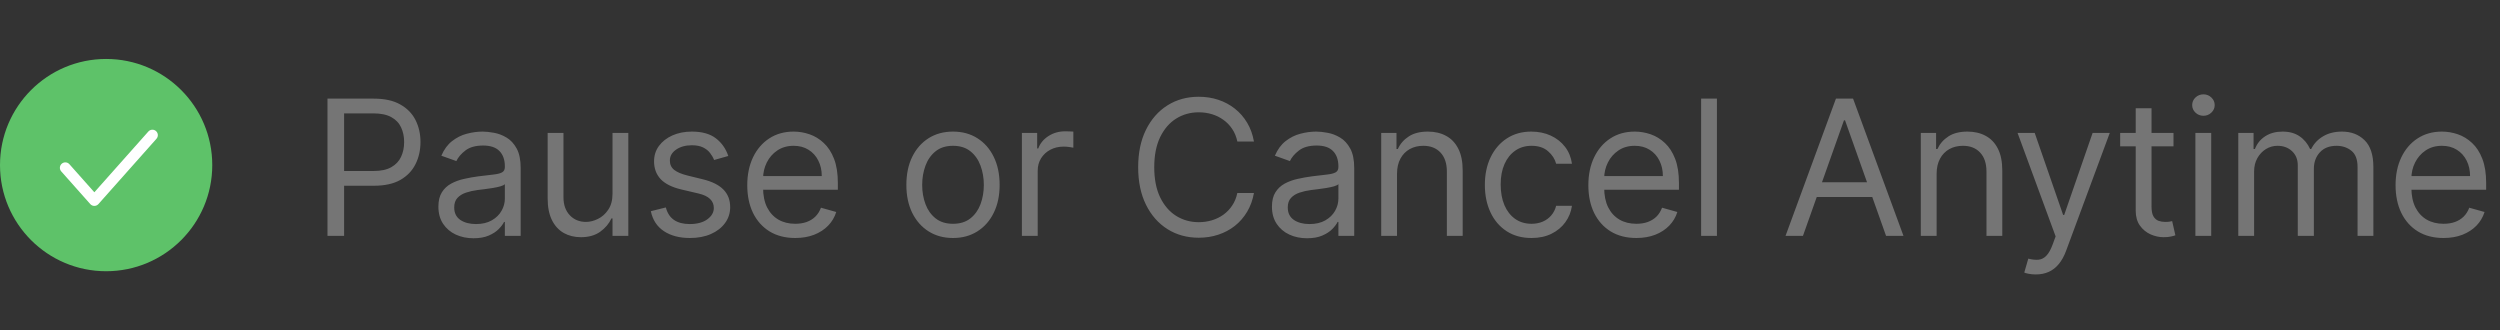 <svg width="212" height="28" viewBox="0 0 212 28" fill="none" xmlns="http://www.w3.org/2000/svg">
<rect x="0" y="0" width="212" height="28" fill="#333333" stroke="none"/>
<circle cx="9" cy="14" r="9" fill="#5EC269"/>
<path d="M13.23 11.116C13.421 11.285 13.438 11.577 13.269 11.767L8.346 17.306C8.258 17.404 8.133 17.461 8.001 17.461C7.869 17.461 7.743 17.404 7.656 17.306L5.194 14.536C5.025 14.346 5.042 14.054 5.233 13.885C5.423 13.716 5.715 13.733 5.884 13.923L8.001 16.304L12.579 11.154C12.748 10.963 13.04 10.946 13.23 11.116Z" fill="white"/>
<path d="M27.771 20V8.364H31.703C32.615 8.364 33.362 8.528 33.941 8.858C34.524 9.184 34.956 9.625 35.237 10.182C35.517 10.739 35.657 11.36 35.657 12.046C35.657 12.731 35.517 13.354 35.237 13.915C34.96 14.475 34.532 14.922 33.953 15.256C33.373 15.585 32.63 15.75 31.725 15.75H28.907V14.5H31.68C32.305 14.5 32.807 14.392 33.185 14.176C33.564 13.96 33.839 13.669 34.009 13.301C34.184 12.93 34.271 12.511 34.271 12.046C34.271 11.579 34.184 11.163 34.009 10.796C33.839 10.428 33.562 10.14 33.18 9.932C32.797 9.72 32.29 9.614 31.657 9.614H29.18V20H27.771ZM40.153 20.204C39.6 20.204 39.098 20.1 38.648 19.892C38.197 19.68 37.839 19.375 37.574 18.977C37.309 18.576 37.176 18.091 37.176 17.523C37.176 17.023 37.275 16.617 37.471 16.307C37.668 15.992 37.932 15.746 38.261 15.568C38.591 15.39 38.954 15.258 39.352 15.171C39.754 15.079 40.157 15.008 40.562 14.954C41.093 14.886 41.523 14.835 41.852 14.801C42.185 14.763 42.428 14.701 42.579 14.614C42.735 14.527 42.812 14.375 42.812 14.159V14.114C42.812 13.553 42.659 13.117 42.352 12.807C42.049 12.496 41.589 12.341 40.971 12.341C40.331 12.341 39.829 12.481 39.466 12.761C39.102 13.042 38.846 13.341 38.699 13.659L37.426 13.204C37.653 12.674 37.956 12.261 38.335 11.966C38.718 11.667 39.134 11.458 39.585 11.341C40.04 11.22 40.487 11.159 40.926 11.159C41.206 11.159 41.528 11.193 41.892 11.261C42.259 11.326 42.614 11.46 42.954 11.665C43.299 11.869 43.585 12.178 43.812 12.591C44.04 13.004 44.153 13.557 44.153 14.25V20H42.812V18.818H42.744C42.653 19.008 42.502 19.21 42.29 19.426C42.078 19.642 41.795 19.826 41.443 19.977C41.091 20.129 40.661 20.204 40.153 20.204ZM40.358 19C40.888 19 41.335 18.896 41.699 18.688C42.066 18.479 42.343 18.21 42.528 17.881C42.718 17.551 42.812 17.204 42.812 16.841V15.614C42.755 15.682 42.63 15.744 42.437 15.801C42.248 15.854 42.028 15.902 41.778 15.943C41.532 15.981 41.291 16.015 41.057 16.046C40.826 16.072 40.638 16.095 40.494 16.114C40.146 16.159 39.82 16.233 39.517 16.335C39.218 16.434 38.975 16.583 38.79 16.784C38.608 16.981 38.517 17.25 38.517 17.591C38.517 18.057 38.689 18.409 39.034 18.648C39.382 18.883 39.824 19 40.358 19ZM51.941 16.432V11.273H53.282V20H51.941V18.523H51.85C51.645 18.966 51.327 19.343 50.895 19.653C50.463 19.96 49.918 20.114 49.259 20.114C48.713 20.114 48.229 19.994 47.804 19.756C47.38 19.513 47.047 19.15 46.804 18.665C46.562 18.176 46.441 17.561 46.441 16.818V11.273H47.782V16.727C47.782 17.364 47.96 17.871 48.316 18.25C48.676 18.629 49.134 18.818 49.691 18.818C50.024 18.818 50.363 18.733 50.708 18.562C51.056 18.392 51.348 18.131 51.583 17.778C51.821 17.426 51.941 16.977 51.941 16.432ZM61.759 13.227L60.555 13.568C60.479 13.367 60.367 13.172 60.22 12.983C60.076 12.79 59.879 12.631 59.629 12.506C59.379 12.381 59.059 12.318 58.669 12.318C58.134 12.318 57.689 12.441 57.333 12.688C56.981 12.93 56.805 13.239 56.805 13.614C56.805 13.947 56.926 14.21 57.169 14.403C57.411 14.597 57.79 14.758 58.305 14.886L59.6 15.204C60.381 15.394 60.962 15.684 61.345 16.074C61.727 16.46 61.919 16.958 61.919 17.568C61.919 18.068 61.775 18.515 61.487 18.909C61.203 19.303 60.805 19.614 60.294 19.841C59.782 20.068 59.187 20.182 58.509 20.182C57.619 20.182 56.883 19.989 56.299 19.602C55.716 19.216 55.346 18.651 55.191 17.909L56.464 17.591C56.585 18.061 56.814 18.413 57.151 18.648C57.492 18.883 57.937 19 58.487 19C59.112 19 59.608 18.867 59.975 18.602C60.346 18.333 60.532 18.011 60.532 17.636C60.532 17.333 60.426 17.079 60.214 16.875C60.002 16.667 59.676 16.511 59.237 16.409L57.782 16.068C56.983 15.879 56.396 15.585 56.021 15.188C55.65 14.786 55.464 14.284 55.464 13.682C55.464 13.189 55.602 12.754 55.879 12.375C56.159 11.996 56.54 11.699 57.021 11.483C57.506 11.267 58.055 11.159 58.669 11.159C59.532 11.159 60.21 11.348 60.703 11.727C61.199 12.106 61.551 12.606 61.759 13.227ZM67.436 20.182C66.595 20.182 65.87 19.996 65.26 19.625C64.654 19.25 64.186 18.727 63.856 18.057C63.531 17.383 63.368 16.599 63.368 15.704C63.368 14.811 63.531 14.023 63.856 13.341C64.186 12.655 64.644 12.121 65.231 11.739C65.822 11.352 66.512 11.159 67.3 11.159C67.754 11.159 68.203 11.235 68.646 11.386C69.09 11.538 69.493 11.784 69.856 12.125C70.22 12.462 70.51 12.909 70.726 13.466C70.942 14.023 71.05 14.708 71.05 15.523V16.091H64.322V14.932H69.686C69.686 14.439 69.588 14 69.391 13.614C69.197 13.227 68.921 12.922 68.561 12.699C68.205 12.475 67.784 12.364 67.3 12.364C66.766 12.364 66.303 12.496 65.913 12.761C65.527 13.023 65.23 13.364 65.021 13.784C64.813 14.204 64.709 14.655 64.709 15.136V15.909C64.709 16.568 64.822 17.127 65.05 17.585C65.281 18.04 65.601 18.386 66.01 18.625C66.419 18.86 66.894 18.977 67.436 18.977C67.788 18.977 68.106 18.928 68.391 18.829C68.678 18.727 68.927 18.576 69.135 18.375C69.343 18.171 69.504 17.917 69.618 17.614L70.913 17.977C70.777 18.417 70.548 18.803 70.226 19.136C69.904 19.466 69.506 19.724 69.033 19.909C68.559 20.091 68.027 20.182 67.436 20.182ZM80.815 20.182C80.027 20.182 79.336 19.994 78.741 19.619C78.15 19.244 77.688 18.72 77.355 18.046C77.025 17.371 76.86 16.583 76.86 15.682C76.86 14.773 77.025 13.979 77.355 13.301C77.688 12.623 78.15 12.097 78.741 11.722C79.336 11.347 80.027 11.159 80.815 11.159C81.603 11.159 82.292 11.347 82.883 11.722C83.478 12.097 83.94 12.623 84.269 13.301C84.603 13.979 84.769 14.773 84.769 15.682C84.769 16.583 84.603 17.371 84.269 18.046C83.94 18.72 83.478 19.244 82.883 19.619C82.292 19.994 81.603 20.182 80.815 20.182ZM80.815 18.977C81.413 18.977 81.906 18.824 82.292 18.517C82.679 18.21 82.965 17.807 83.15 17.307C83.336 16.807 83.429 16.265 83.429 15.682C83.429 15.098 83.336 14.555 83.15 14.051C82.965 13.547 82.679 13.14 82.292 12.829C81.906 12.519 81.413 12.364 80.815 12.364C80.216 12.364 79.724 12.519 79.338 12.829C78.951 13.14 78.665 13.547 78.48 14.051C78.294 14.555 78.201 15.098 78.201 15.682C78.201 16.265 78.294 16.807 78.48 17.307C78.665 17.807 78.951 18.21 79.338 18.517C79.724 18.824 80.216 18.977 80.815 18.977ZM86.656 20V11.273H87.952V12.591H88.043C88.202 12.159 88.49 11.809 88.906 11.54C89.323 11.271 89.793 11.136 90.315 11.136C90.414 11.136 90.537 11.138 90.685 11.142C90.832 11.146 90.944 11.152 91.02 11.159V12.523C90.975 12.511 90.87 12.494 90.707 12.472C90.548 12.445 90.38 12.432 90.202 12.432C89.778 12.432 89.399 12.521 89.065 12.699C88.736 12.873 88.475 13.116 88.281 13.426C88.092 13.733 87.997 14.083 87.997 14.477V20H86.656ZM106.335 12H104.926C104.842 11.595 104.697 11.239 104.488 10.932C104.284 10.625 104.034 10.367 103.738 10.159C103.447 9.947 103.123 9.788 102.767 9.682C102.411 9.576 102.039 9.523 101.653 9.523C100.949 9.523 100.31 9.701 99.738 10.057C99.17 10.413 98.718 10.938 98.38 11.631C98.047 12.324 97.88 13.174 97.88 14.182C97.88 15.189 98.047 16.04 98.38 16.733C98.718 17.426 99.17 17.951 99.738 18.307C100.31 18.663 100.949 18.841 101.653 18.841C102.039 18.841 102.411 18.788 102.767 18.682C103.123 18.576 103.447 18.419 103.738 18.21C104.034 17.998 104.284 17.739 104.488 17.432C104.697 17.121 104.842 16.765 104.926 16.364H106.335C106.229 16.958 106.036 17.491 105.755 17.96C105.475 18.43 105.127 18.829 104.71 19.159C104.293 19.485 103.825 19.733 103.307 19.903C102.791 20.074 102.24 20.159 101.653 20.159C100.661 20.159 99.778 19.917 99.005 19.432C98.233 18.947 97.625 18.258 97.181 17.364C96.738 16.47 96.517 15.409 96.517 14.182C96.517 12.954 96.738 11.894 97.181 11C97.625 10.106 98.233 9.417 99.005 8.932C99.778 8.447 100.661 8.205 101.653 8.205C102.24 8.205 102.791 8.29 103.307 8.46C103.825 8.631 104.293 8.881 104.71 9.21C105.127 9.536 105.475 9.934 105.755 10.403C106.036 10.869 106.229 11.402 106.335 12ZM110.838 20.204C110.285 20.204 109.783 20.1 109.333 19.892C108.882 19.68 108.524 19.375 108.259 18.977C107.994 18.576 107.861 18.091 107.861 17.523C107.861 17.023 107.959 16.617 108.156 16.307C108.353 15.992 108.617 15.746 108.946 15.568C109.276 15.39 109.639 15.258 110.037 15.171C110.439 15.079 110.842 15.008 111.247 14.954C111.778 14.886 112.208 14.835 112.537 14.801C112.87 14.763 113.113 14.701 113.264 14.614C113.42 14.527 113.497 14.375 113.497 14.159V14.114C113.497 13.553 113.344 13.117 113.037 12.807C112.734 12.496 112.274 12.341 111.656 12.341C111.016 12.341 110.514 12.481 110.151 12.761C109.787 13.042 109.531 13.341 109.384 13.659L108.111 13.204C108.338 12.674 108.641 12.261 109.02 11.966C109.403 11.667 109.819 11.458 110.27 11.341C110.725 11.22 111.172 11.159 111.611 11.159C111.891 11.159 112.213 11.193 112.577 11.261C112.944 11.326 113.298 11.46 113.639 11.665C113.984 11.869 114.27 12.178 114.497 12.591C114.725 13.004 114.838 13.557 114.838 14.25V20H113.497V18.818H113.429C113.338 19.008 113.187 19.21 112.975 19.426C112.763 19.642 112.48 19.826 112.128 19.977C111.776 20.129 111.346 20.204 110.838 20.204ZM111.043 19C111.573 19 112.02 18.896 112.384 18.688C112.751 18.479 113.028 18.21 113.213 17.881C113.403 17.551 113.497 17.204 113.497 16.841V15.614C113.441 15.682 113.316 15.744 113.122 15.801C112.933 15.854 112.713 15.902 112.463 15.943C112.217 15.981 111.977 16.015 111.742 16.046C111.511 16.072 111.323 16.095 111.179 16.114C110.831 16.159 110.505 16.233 110.202 16.335C109.903 16.434 109.66 16.583 109.475 16.784C109.293 16.981 109.202 17.25 109.202 17.591C109.202 18.057 109.374 18.409 109.719 18.648C110.067 18.883 110.509 19 111.043 19ZM118.467 14.75V20H117.126V11.273H118.421V12.636H118.535C118.739 12.193 119.05 11.837 119.467 11.568C119.883 11.296 120.421 11.159 121.08 11.159C121.671 11.159 122.188 11.28 122.631 11.523C123.075 11.761 123.419 12.125 123.665 12.614C123.912 13.098 124.035 13.712 124.035 14.454V20H122.694V14.546C122.694 13.86 122.516 13.326 122.16 12.943C121.804 12.557 121.315 12.364 120.694 12.364C120.266 12.364 119.883 12.456 119.546 12.642C119.213 12.828 118.95 13.098 118.756 13.454C118.563 13.811 118.467 14.242 118.467 14.75ZM129.871 20.182C129.052 20.182 128.348 19.989 127.757 19.602C127.166 19.216 126.711 18.684 126.393 18.006C126.075 17.328 125.916 16.553 125.916 15.682C125.916 14.796 126.079 14.013 126.405 13.335C126.734 12.653 127.193 12.121 127.78 11.739C128.371 11.352 129.06 11.159 129.848 11.159C130.461 11.159 131.014 11.273 131.507 11.5C131.999 11.727 132.403 12.046 132.717 12.454C133.032 12.864 133.227 13.341 133.302 13.886H131.961C131.859 13.489 131.632 13.136 131.28 12.829C130.931 12.519 130.461 12.364 129.871 12.364C129.348 12.364 128.889 12.5 128.496 12.773C128.105 13.042 127.8 13.422 127.581 13.915C127.365 14.403 127.257 14.977 127.257 15.636C127.257 16.311 127.363 16.898 127.575 17.398C127.791 17.898 128.094 18.286 128.484 18.562C128.878 18.839 129.34 18.977 129.871 18.977C130.219 18.977 130.535 18.917 130.819 18.796C131.103 18.674 131.344 18.5 131.541 18.273C131.738 18.046 131.878 17.773 131.961 17.454H133.302C133.227 17.97 133.039 18.434 132.74 18.847C132.444 19.256 132.052 19.581 131.564 19.824C131.079 20.062 130.514 20.182 129.871 20.182ZM138.762 20.182C137.921 20.182 137.195 19.996 136.586 19.625C135.979 19.25 135.512 18.727 135.182 18.057C134.856 17.383 134.693 16.599 134.693 15.704C134.693 14.811 134.856 14.023 135.182 13.341C135.512 12.655 135.97 12.121 136.557 11.739C137.148 11.352 137.837 11.159 138.625 11.159C139.08 11.159 139.529 11.235 139.972 11.386C140.415 11.538 140.818 11.784 141.182 12.125C141.546 12.462 141.836 12.909 142.051 13.466C142.267 14.023 142.375 14.708 142.375 15.523V16.091H135.648V14.932H141.012C141.012 14.439 140.913 14 140.716 13.614C140.523 13.227 140.247 12.922 139.887 12.699C139.531 12.475 139.11 12.364 138.625 12.364C138.091 12.364 137.629 12.496 137.239 12.761C136.853 13.023 136.555 13.364 136.347 13.784C136.139 14.204 136.034 14.655 136.034 15.136V15.909C136.034 16.568 136.148 17.127 136.375 17.585C136.606 18.04 136.926 18.386 137.336 18.625C137.745 18.86 138.22 18.977 138.762 18.977C139.114 18.977 139.432 18.928 139.716 18.829C140.004 18.727 140.252 18.576 140.461 18.375C140.669 18.171 140.83 17.917 140.943 17.614L142.239 17.977C142.103 18.417 141.873 18.803 141.551 19.136C141.229 19.466 140.832 19.724 140.358 19.909C139.885 20.091 139.353 20.182 138.762 20.182ZM145.596 8.364V20H144.255V8.364H145.596ZM152.891 20H151.414L155.687 8.364H157.141L161.414 20H159.937L156.459 10.204H156.368L152.891 20ZM153.437 15.454H159.391V16.704H153.437V15.454ZM164.225 14.75V20H162.884V11.273H164.18V12.636H164.294C164.498 12.193 164.809 11.837 165.225 11.568C165.642 11.296 166.18 11.159 166.839 11.159C167.43 11.159 167.947 11.28 168.39 11.523C168.833 11.761 169.178 12.125 169.424 12.614C169.67 13.098 169.794 13.712 169.794 14.454V20H168.453V14.546C168.453 13.86 168.275 13.326 167.919 12.943C167.562 12.557 167.074 12.364 166.453 12.364C166.025 12.364 165.642 12.456 165.305 12.642C164.972 12.828 164.708 13.098 164.515 13.454C164.322 13.811 164.225 14.242 164.225 14.75ZM172.635 23.273C172.408 23.273 172.205 23.254 172.027 23.216C171.849 23.182 171.726 23.148 171.658 23.114L171.999 21.932C172.324 22.015 172.612 22.046 172.862 22.023C173.112 22 173.334 21.888 173.527 21.688C173.724 21.491 173.904 21.171 174.067 20.727L174.317 20.046L171.09 11.273H172.544L174.953 18.227H175.044L177.453 11.273H178.908L175.203 21.273C175.036 21.724 174.83 22.097 174.584 22.392C174.338 22.691 174.052 22.913 173.726 23.057C173.404 23.201 173.04 23.273 172.635 23.273ZM184.313 11.273V12.409H179.79V11.273H184.313ZM181.108 9.182H182.449V17.5C182.449 17.879 182.504 18.163 182.614 18.352C182.728 18.538 182.872 18.663 183.046 18.727C183.224 18.788 183.412 18.818 183.608 18.818C183.756 18.818 183.877 18.811 183.972 18.796C184.067 18.776 184.143 18.761 184.199 18.75L184.472 19.954C184.381 19.989 184.254 20.023 184.091 20.057C183.929 20.095 183.722 20.114 183.472 20.114C183.093 20.114 182.722 20.032 182.358 19.869C181.999 19.706 181.699 19.458 181.461 19.125C181.226 18.792 181.108 18.371 181.108 17.864V9.182ZM186.17 20V11.273H187.511V20H186.17ZM186.852 9.818C186.591 9.818 186.365 9.729 186.176 9.551C185.99 9.373 185.897 9.159 185.897 8.909C185.897 8.659 185.99 8.445 186.176 8.267C186.365 8.089 186.591 8 186.852 8C187.113 8 187.337 8.089 187.522 8.267C187.712 8.445 187.806 8.659 187.806 8.909C187.806 9.159 187.712 9.373 187.522 9.551C187.337 9.729 187.113 9.818 186.852 9.818ZM189.807 20V11.273H191.102V12.636H191.216C191.398 12.171 191.691 11.809 192.097 11.551C192.502 11.29 192.989 11.159 193.557 11.159C194.133 11.159 194.612 11.29 194.994 11.551C195.381 11.809 195.682 12.171 195.898 12.636H195.989C196.212 12.186 196.547 11.828 196.994 11.562C197.441 11.294 197.977 11.159 198.602 11.159C199.383 11.159 200.021 11.403 200.517 11.892C201.013 12.377 201.262 13.133 201.262 14.159V20H199.921V14.159C199.921 13.515 199.744 13.055 199.392 12.778C199.04 12.502 198.625 12.364 198.148 12.364C197.534 12.364 197.059 12.549 196.722 12.921C196.385 13.288 196.216 13.754 196.216 14.318V20H194.852V14.023C194.852 13.527 194.691 13.127 194.369 12.824C194.047 12.517 193.633 12.364 193.125 12.364C192.777 12.364 192.451 12.456 192.148 12.642C191.849 12.828 191.606 13.085 191.421 13.415C191.239 13.741 191.148 14.117 191.148 14.546V20H189.807ZM207.212 20.182C206.371 20.182 205.646 19.996 205.036 19.625C204.43 19.25 203.962 18.727 203.633 18.057C203.307 17.383 203.144 16.599 203.144 15.704C203.144 14.811 203.307 14.023 203.633 13.341C203.962 12.655 204.421 12.121 205.008 11.739C205.599 11.352 206.288 11.159 207.076 11.159C207.53 11.159 207.979 11.235 208.423 11.386C208.866 11.538 209.269 11.784 209.633 12.125C209.996 12.462 210.286 12.909 210.502 13.466C210.718 14.023 210.826 14.708 210.826 15.523V16.091H204.099V14.932H209.462C209.462 14.439 209.364 14 209.167 13.614C208.974 13.227 208.697 12.922 208.337 12.699C207.981 12.475 207.561 12.364 207.076 12.364C206.542 12.364 206.08 12.496 205.69 12.761C205.303 13.023 205.006 13.364 204.798 13.784C204.589 14.204 204.485 14.655 204.485 15.136V15.909C204.485 16.568 204.599 17.127 204.826 17.585C205.057 18.04 205.377 18.386 205.786 18.625C206.195 18.86 206.671 18.977 207.212 18.977C207.565 18.977 207.883 18.928 208.167 18.829C208.455 18.727 208.703 18.576 208.911 18.375C209.119 18.171 209.28 17.917 209.394 17.614L210.69 17.977C210.553 18.417 210.324 18.803 210.002 19.136C209.68 19.466 209.282 19.724 208.809 19.909C208.335 20.091 207.803 20.182 207.212 20.182Z" fill="#757575"/>
</svg>
